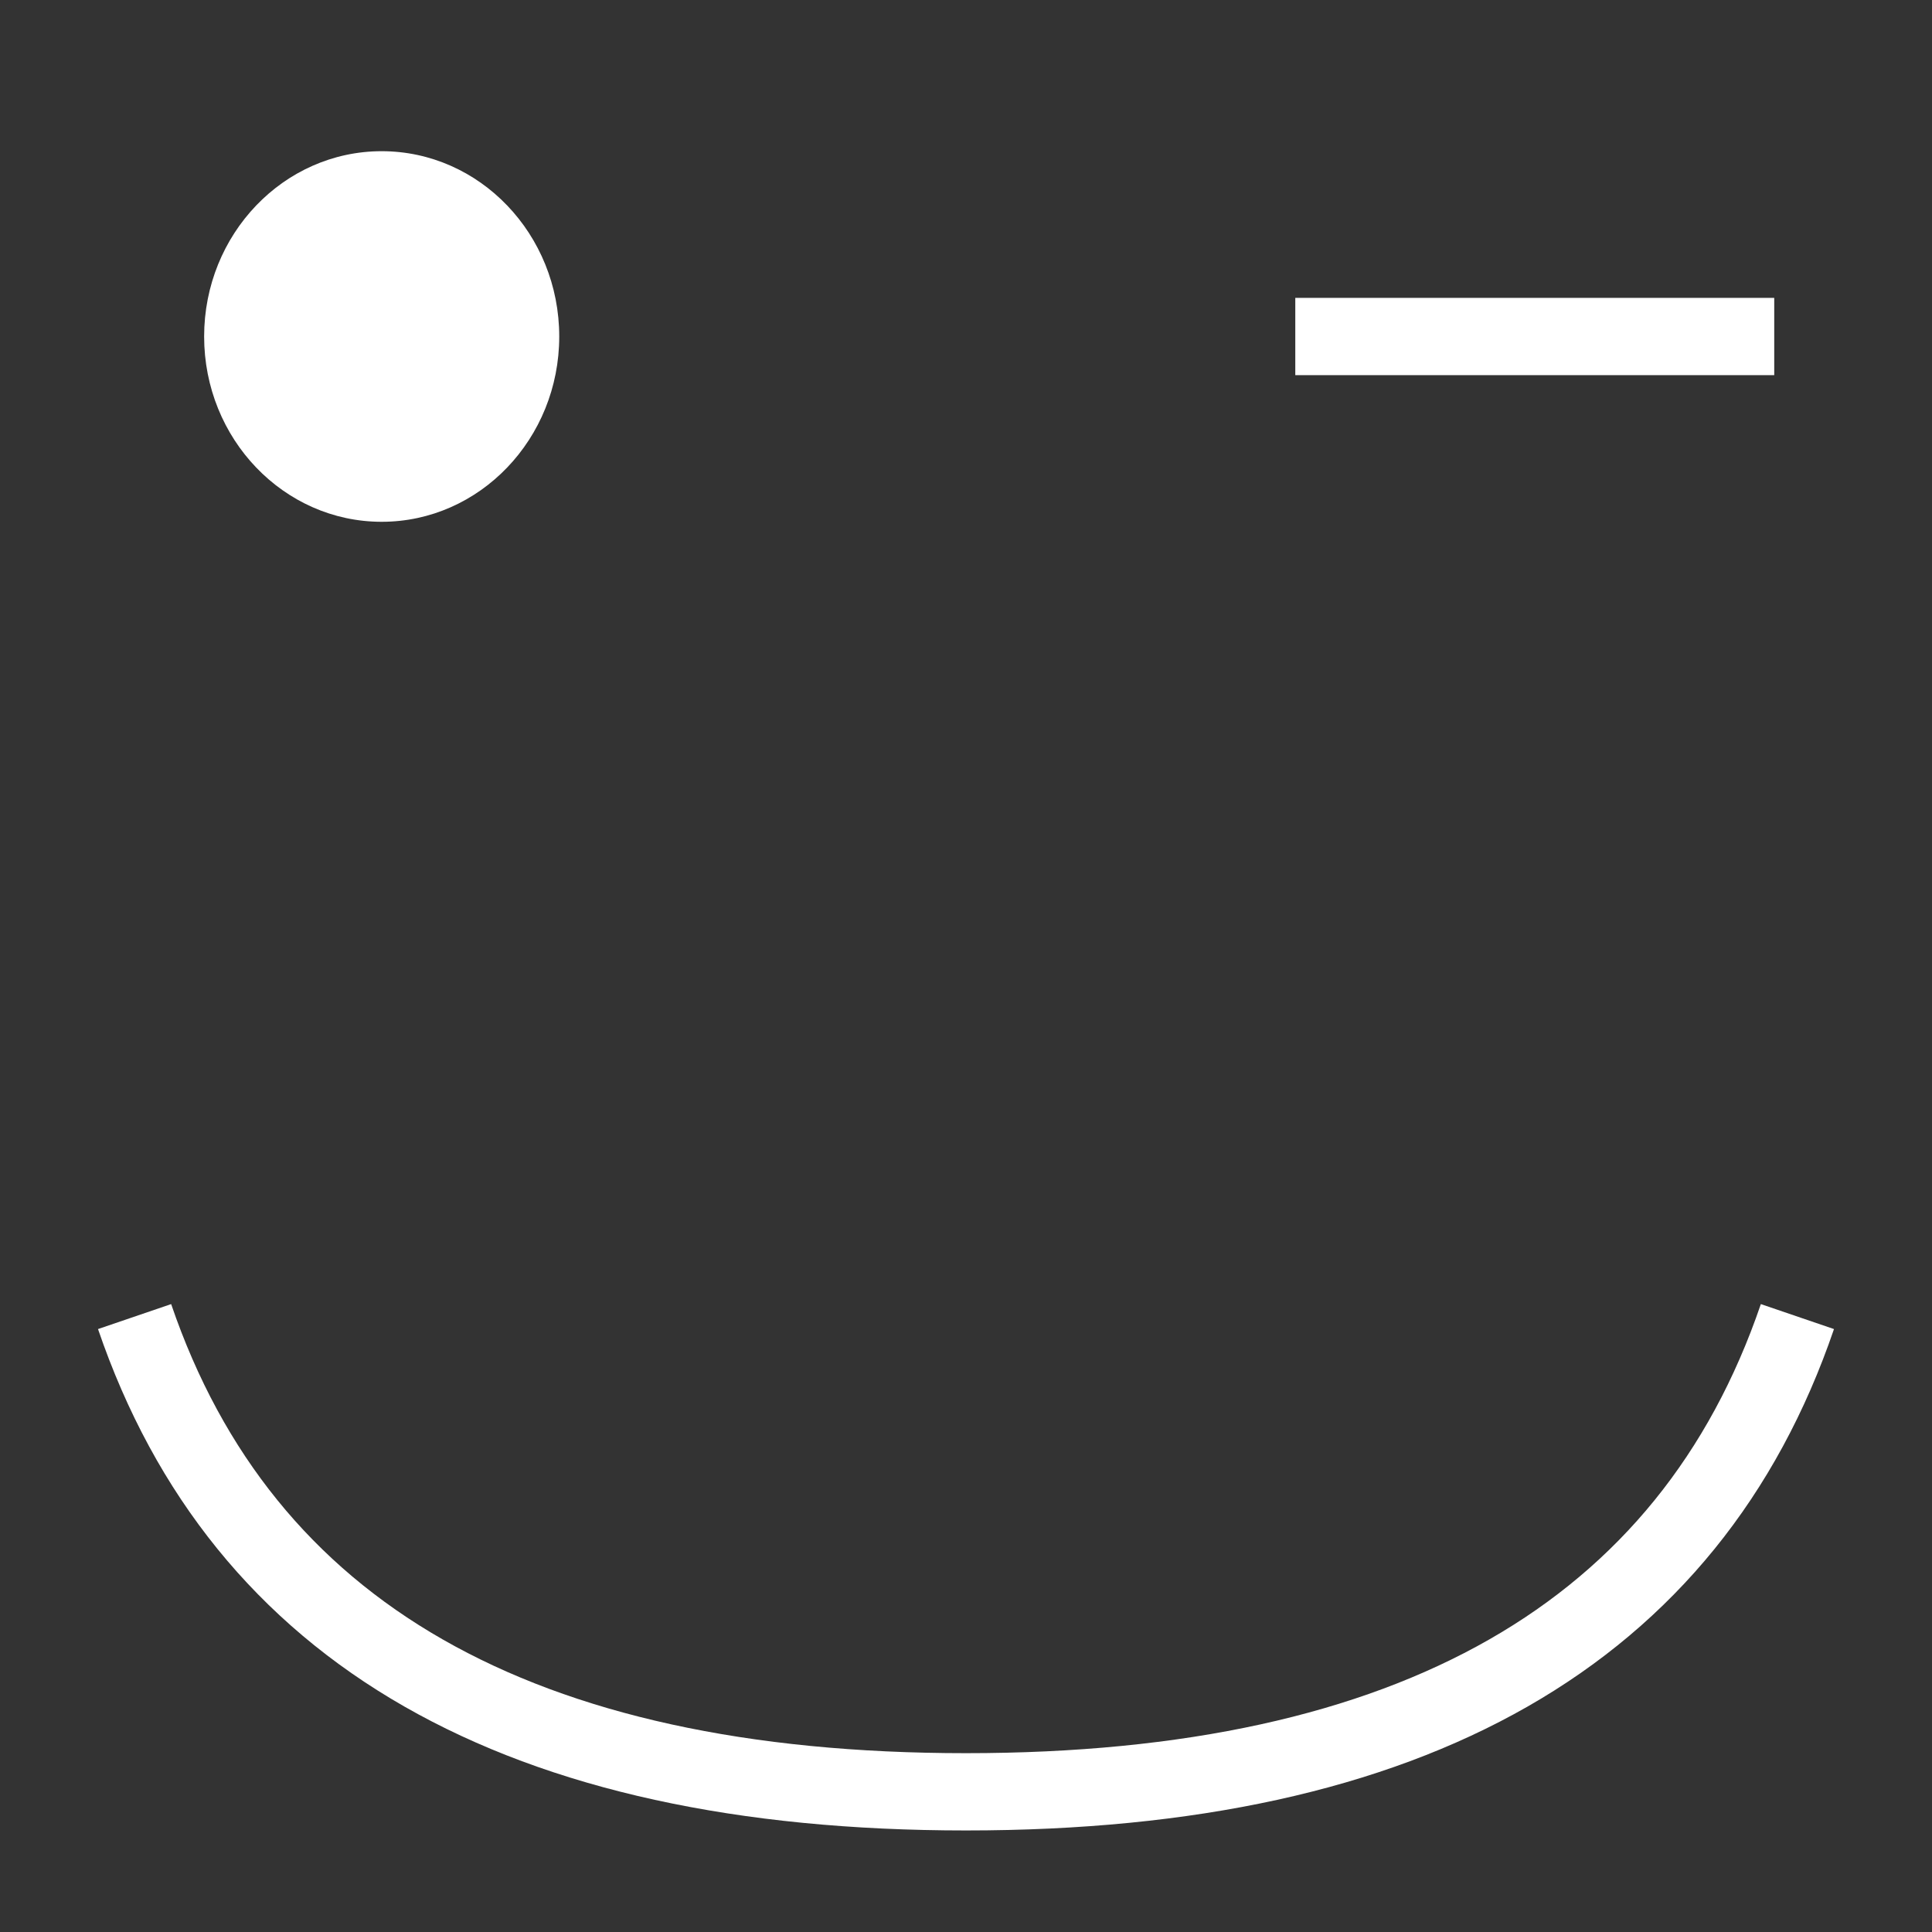 <?xml version="1.0" encoding="UTF-8" standalone="no"?>
<!DOCTYPE svg PUBLIC "-//W3C//DTD SVG 1.1//EN" "http://www.w3.org/Graphics/SVG/1.1/DTD/svg11.dtd">
<svg version="1.1" xmlns="http://www.w3.org/2000/svg" xmlns:xlink="http://www.w3.org/1999/xlink" preserveAspectRatio="xMidYMid meet" viewBox="0 0 500 500" width="500" height="500"><rect x="0" y="0" width="500" height="500" fill="#333333" stroke="none"/><defs><path d="M144.73 87.09C144.73 113.55 124.14 135.04 98.78 135.04C73.42 135.04 52.83 113.55 52.83 87.09C52.83 60.62 73.42 39.13 98.78 39.13C124.14 39.13 144.73 60.62 144.73 87.09Z" id="aOBmd3lKh"></path><path d="M459.17 87.09L335.22 87.09" id="d5rP45ypsO"></path><path d="M465.17 340.73C437.17 422.73 365.44 463.72 250 463.72C134.56 463.72 62.83 422.73 34.83 340.73" id="b1OxwT3kJh"></path></defs><g><g><g><use xlink:href="#aOBmd3lKh" opacity="1" fill="#ffffff" fill-opacity="1"></use></g><g><use xlink:href="#d5rP45ypsO" opacity="1" fill="#ffffff" fill-opacity="1"></use><g><use xlink:href="#d5rP45ypsO" opacity="1" fill-opacity="0" stroke="#ffffff" stroke-width="20" stroke-opacity="1"></use></g></g><g><g><use xlink:href="#b1OxwT3kJh" opacity="1" fill-opacity="0" stroke="#ffffff" stroke-width="20" stroke-opacity="1"></use></g></g></g></g></svg>